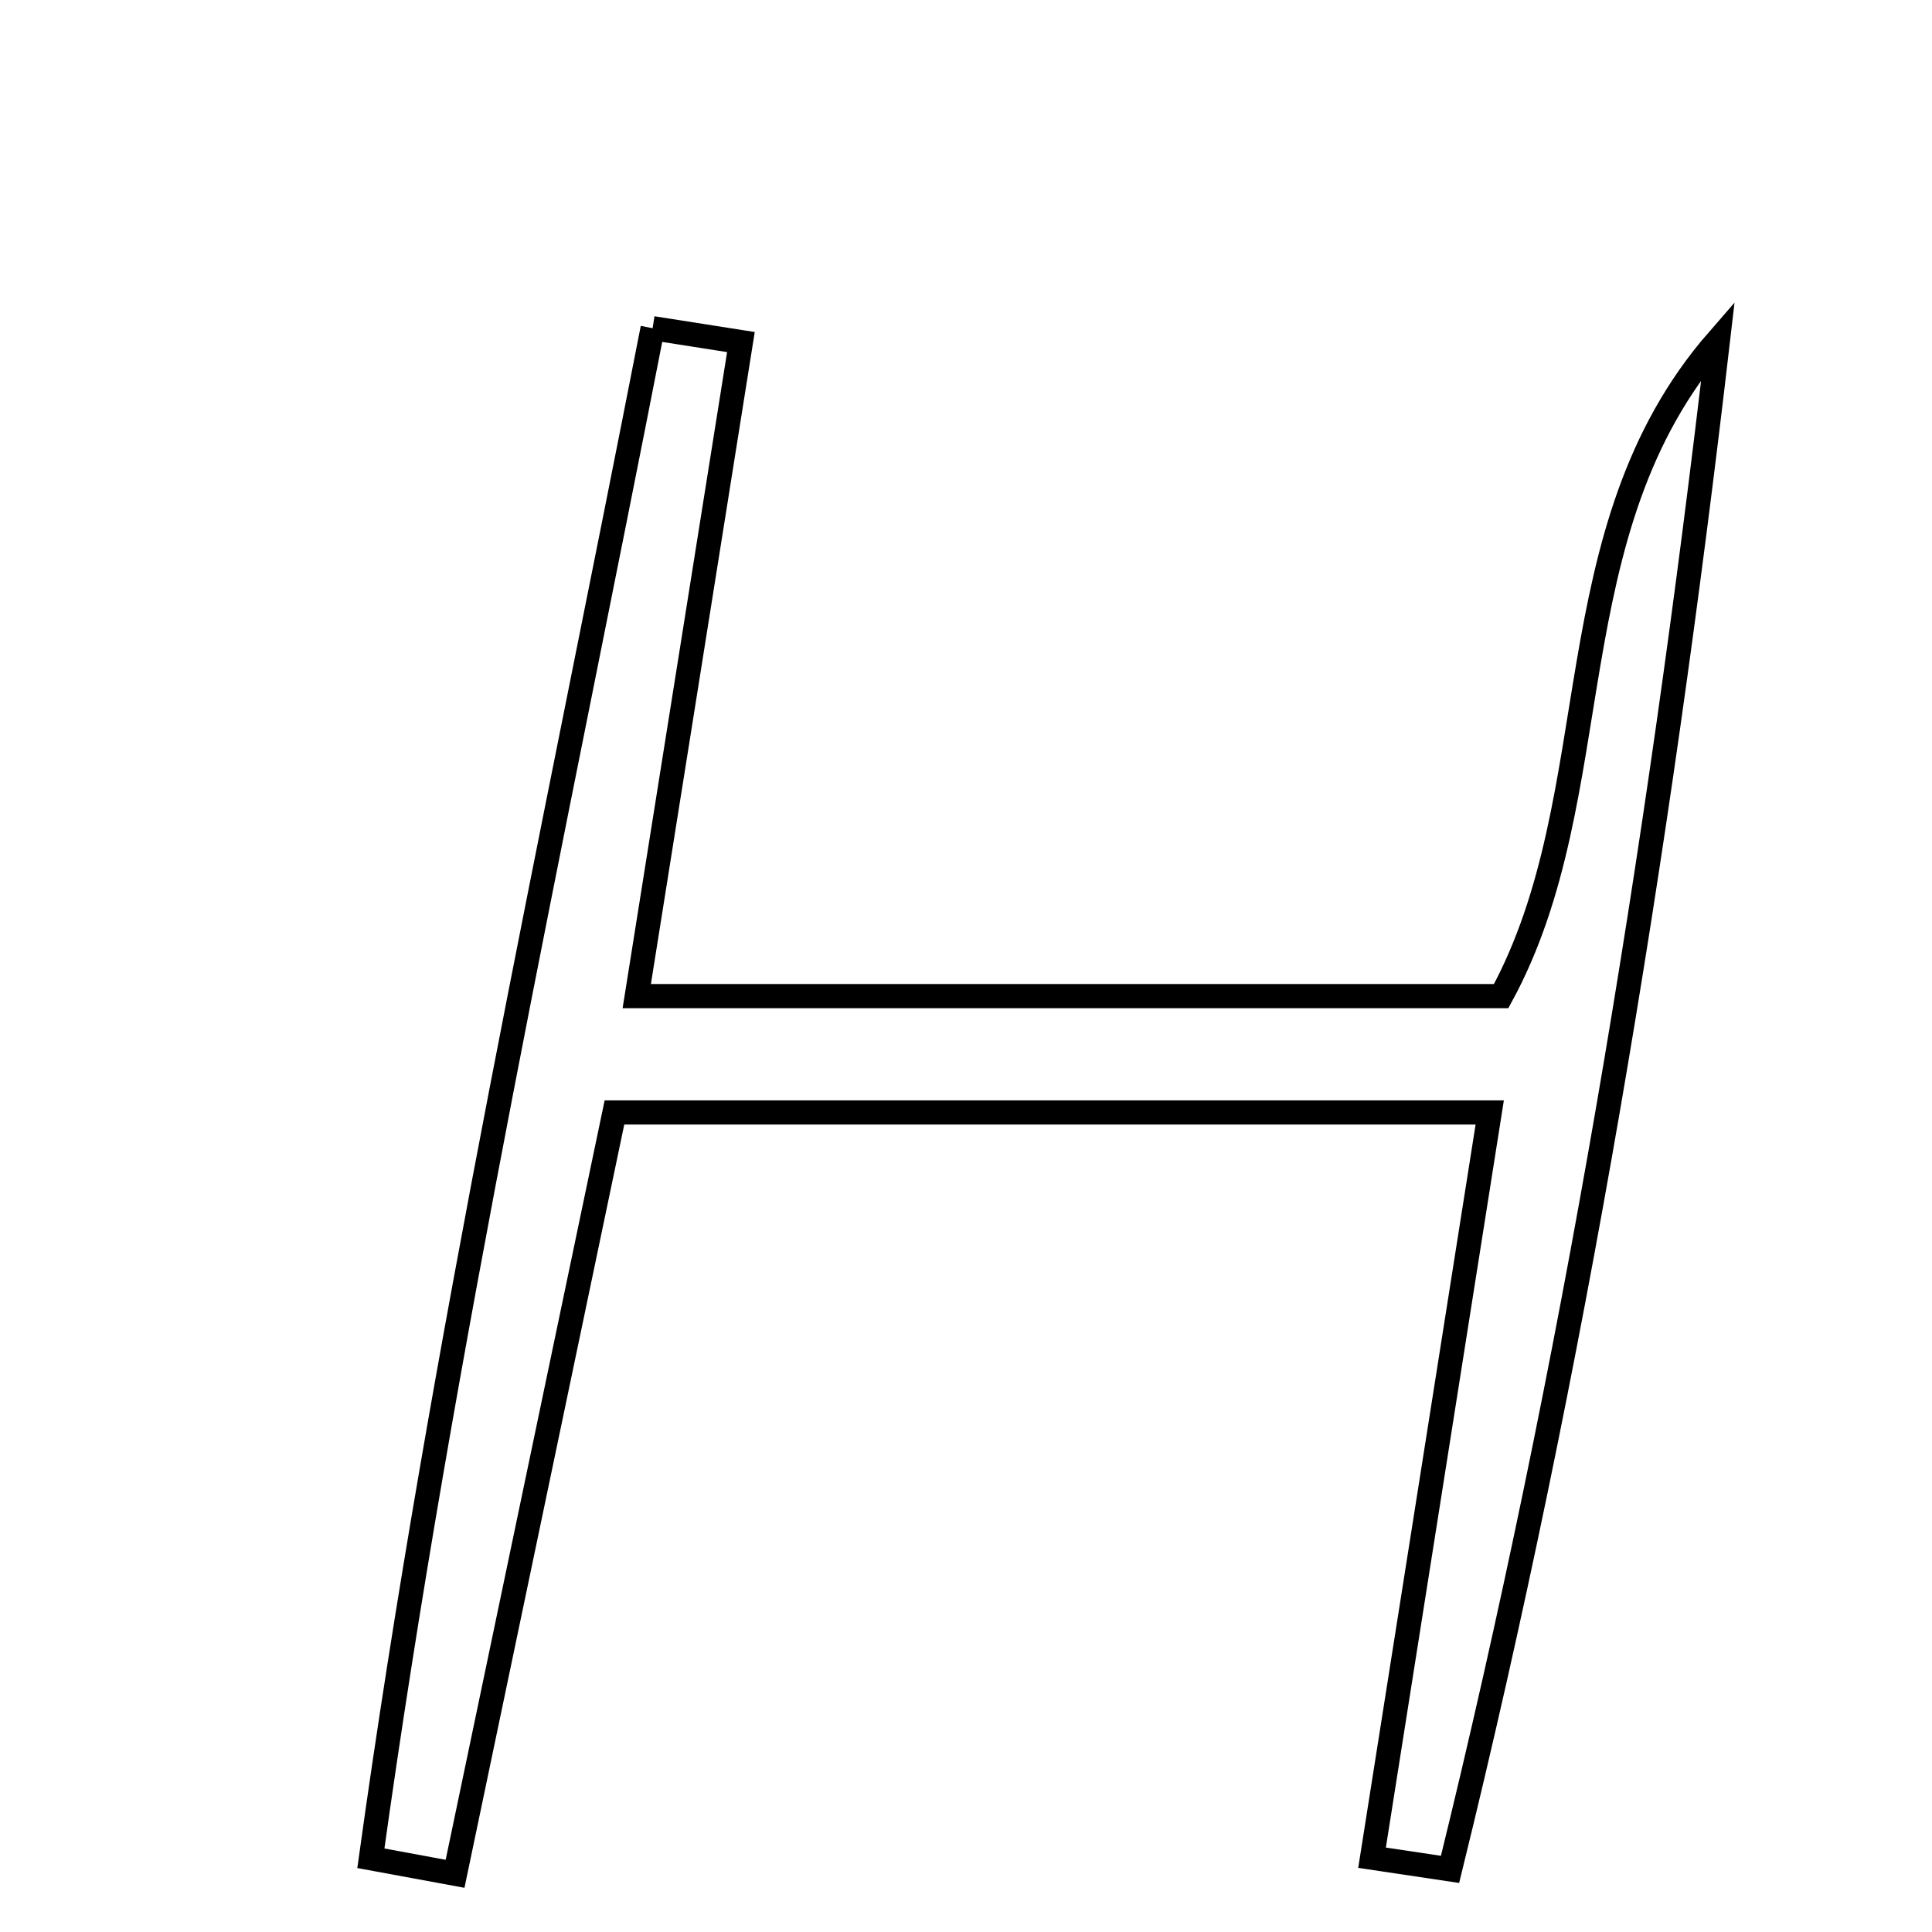 <svg xmlns="http://www.w3.org/2000/svg" viewBox="0.0 0.0 24.0 24.0" height="200px" width="200px"><path fill="none" stroke="black" stroke-width=".3" stroke-opacity="1.0"  filling="0" d="M8.107 4.077 C8.472 4.134 8.838 4.191 9.204 4.249 C8.783 6.892 8.362 9.536 7.91 12.374 C11.515 12.374 15.034 12.374 18.648 12.374 C20.019 9.858 19.27 6.6 21.342 4.223 C20.597 10.637 19.549 16.976 18.013 23.222 C17.69 23.173 17.367 23.125 17.044 23.077 C17.523 20.043 18.002 17.009 18.506 13.819 C14.903 13.819 11.458 13.819 7.633 13.819 C6.99 16.889 6.322 20.083 5.653 23.277 C5.304 23.213 4.955 23.148 4.607 23.084 C5.495 16.695 6.873 10.4 8.107 4.077"></path></svg>